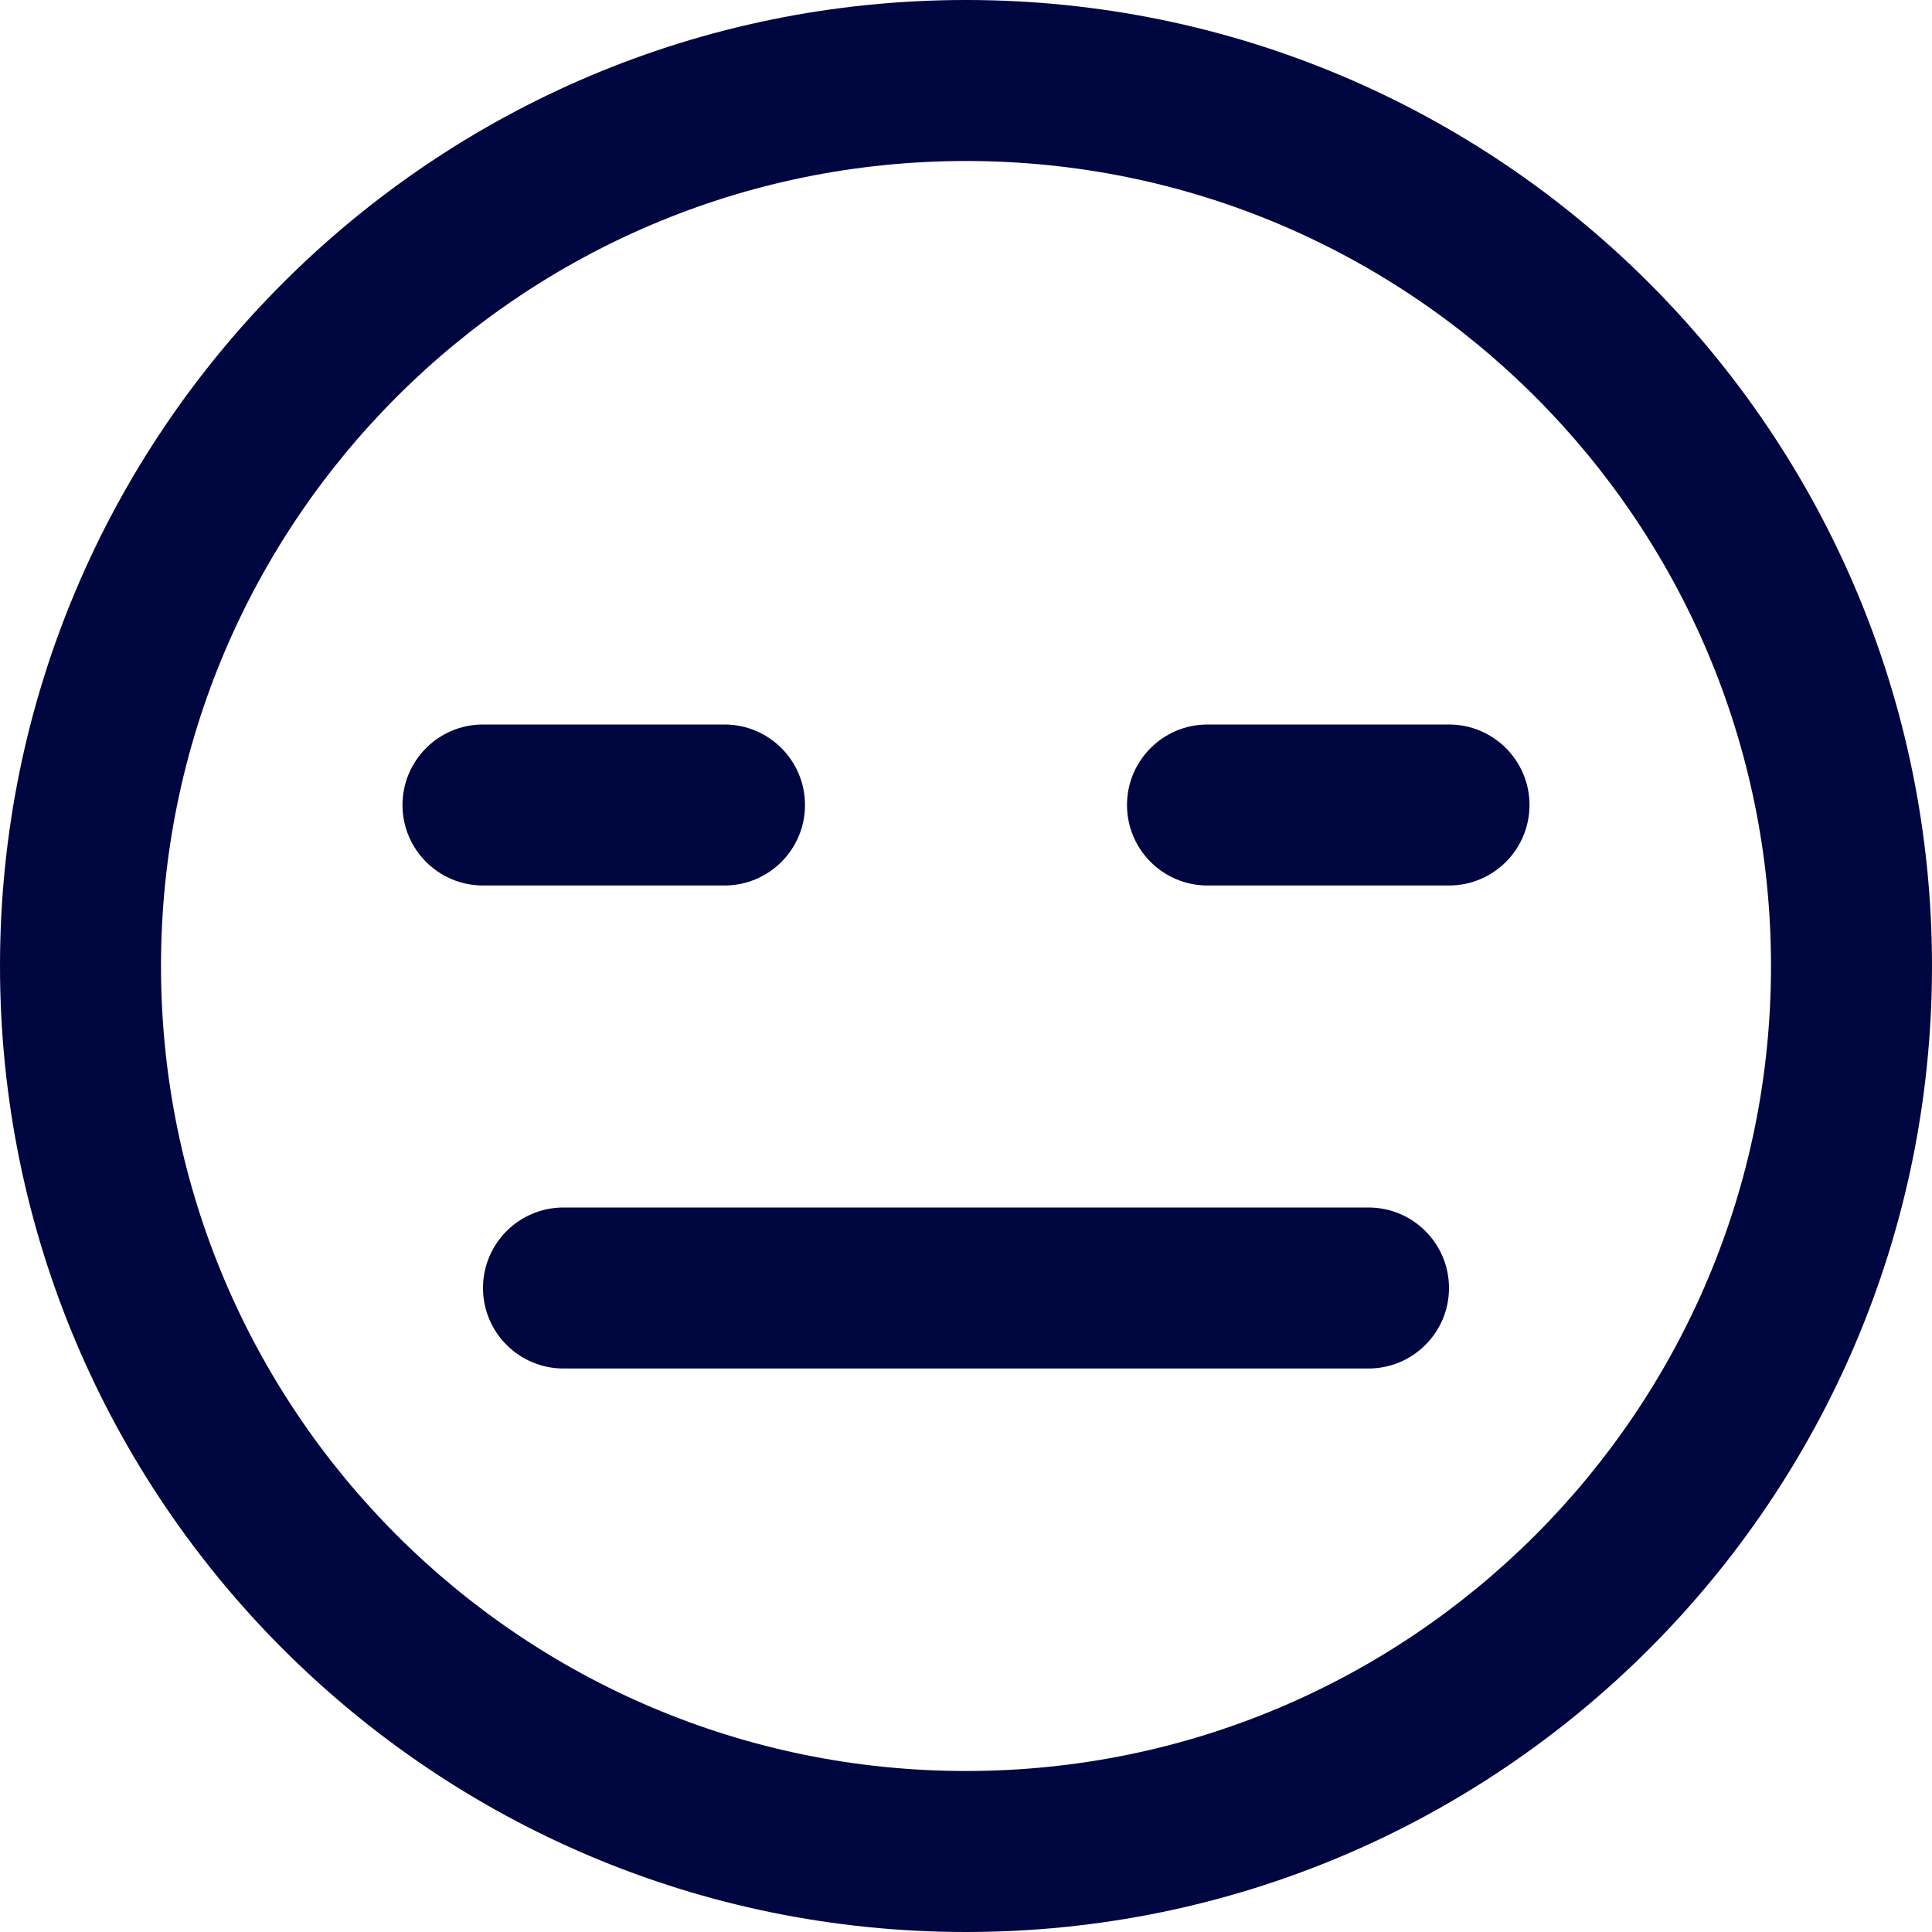 <svg width="24" height="24" viewBox="0 0 24 24" fill="none" xmlns="http://www.w3.org/2000/svg">
<g clip-path="url(#clip0_1253_5115)">
<path d="M7 15C6.448 15 6 15.448 6 16C6 16.552 6.448 17 7 17H17C17.552 17 18 16.552 18 16C18 15.448 17.552 15 17 15H7Z" fill="#000640"/>
<path d="M5 10C5 9.448 5.448 9 6 9H9C9.552 9 10 9.448 10 10C10 10.552 9.552 11 9 11H6C5.448 11 5 10.552 5 10Z" fill="#000640"/>
<path d="M15 9C14.448 9 14 9.448 14 10C14 10.552 14.448 11 15 11H18C18.552 11 19 10.552 19 10C19 9.448 18.552 9 18 9H15Z" fill="#000640"/>
<path fill-rule="evenodd" clip-rule="evenodd" d="M12 0C5.373 0 0 5.373 0 12C0 18.627 5.373 24 12 24C18.627 24 24 18.627 24 12C24 5.373 18.627 0 12 0ZM2 12C2 6.477 6.477 2 12 2C17.523 2 22 6.477 22 12C22 17.523 17.523 22 12 22C6.477 22 2 17.523 2 12Z" fill="#000640"/>
</g>
<defs>
<clipPath id="clip0_1253_5115">
<rect width="24" height="24" fill="white"/>
</clipPath>
</defs>
</svg>
